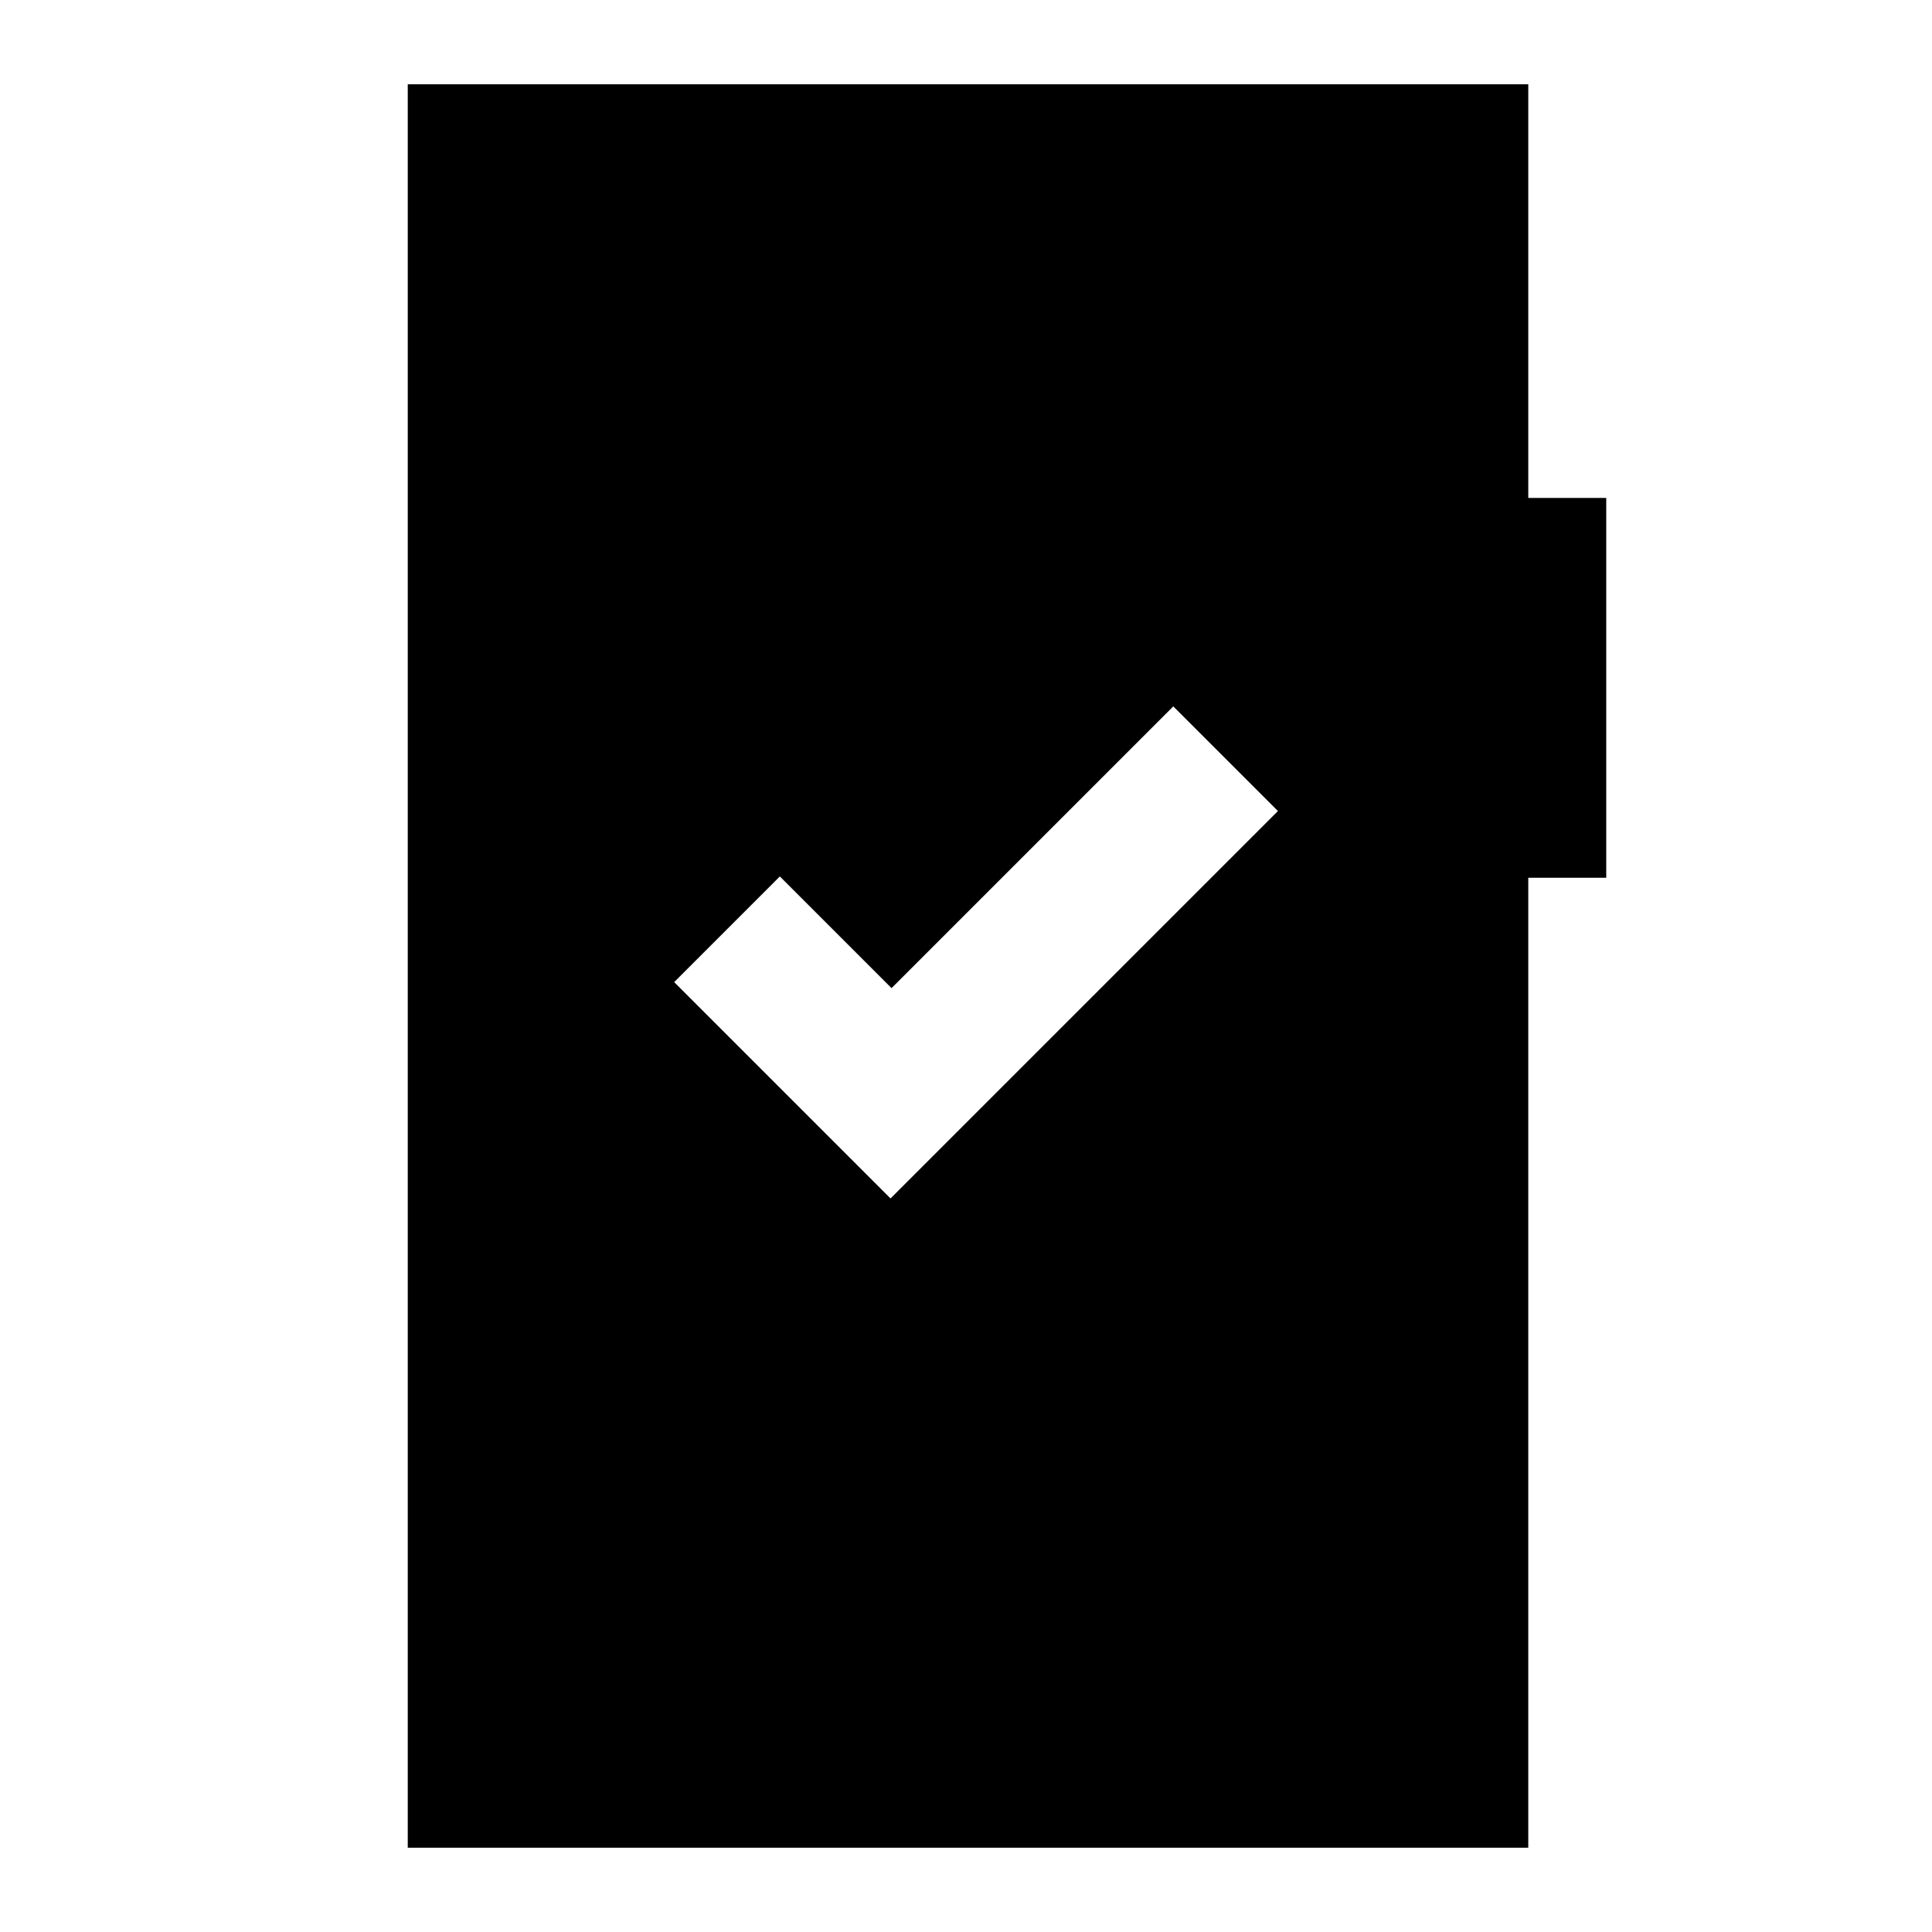 <svg xmlns="http://www.w3.org/2000/svg" height="24" viewBox="0 -960 960 960" width="24"><path d="M442.5-364.5 635-557l-52-52-140 140-55.5-55.5L335-472l107.5 107.5ZM202.61-41.87v-876.26h556.78v205.56h38.74v188.72h-38.74v481.98H202.61Z"/></svg>
